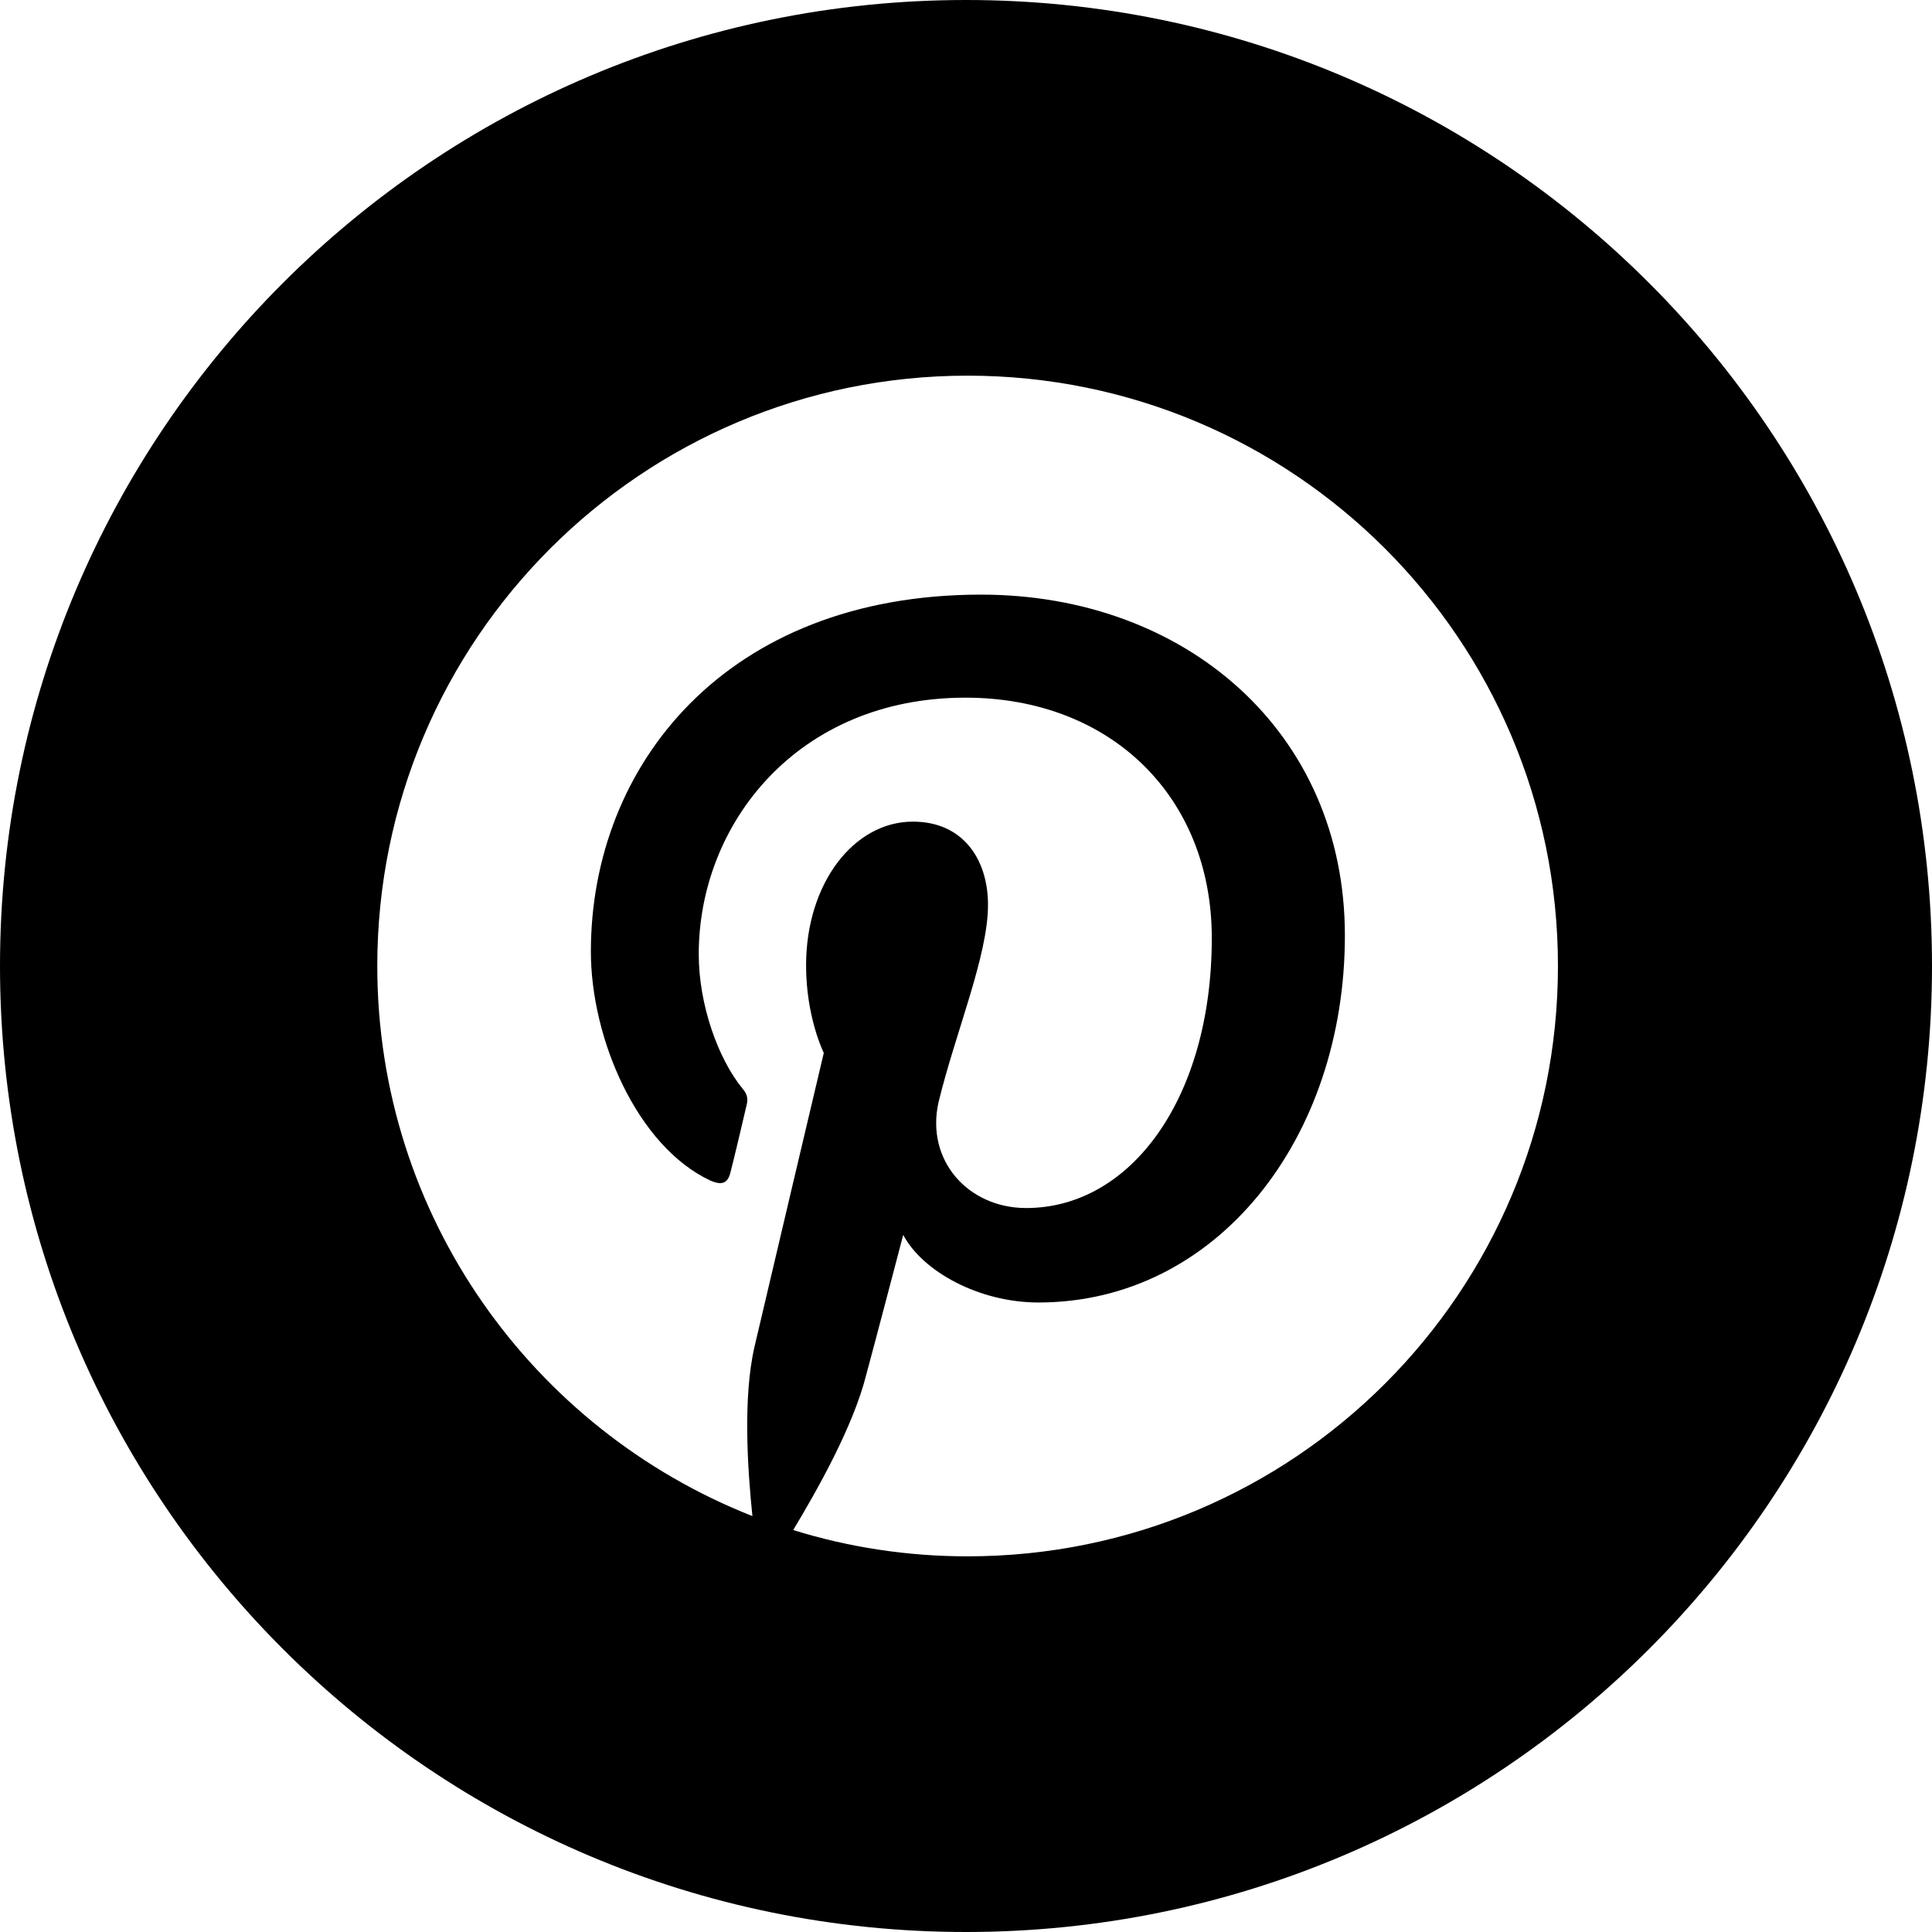 <?xml version="1.0" encoding="UTF-8"?>
<svg id="Layer_2" data-name="Layer 2" xmlns="http://www.w3.org/2000/svg" viewBox="0 0 36 36">
  <defs>
    <style>
      .cls-1 {
        fill: #000;
      }
    </style>
  </defs>
  <g id="Layer_1-2" data-name="Layer 1">
    <g id="Layer_2-2" data-name="Layer 2-2">
      <path class="cls-1" d="M18,0C8.06,0,0,8.06,0,18s8.06,18,18,18,18-8.06,18-18S27.94,0,18,0Zm.03,29c-1.13,0-2.22-.17-3.25-.49,.44-.73,1.12-1.93,1.36-2.89,.14-.51,.69-2.61,.69-2.61,.36,.68,1.41,1.26,2.52,1.26,3.32,0,5.71-3.05,5.71-6.84s-2.97-6.35-6.78-6.35c-4.75,0-7.27,3.18-7.27,6.65,0,1.62,.86,3.63,2.23,4.27,.21,.09,.32,.05,.37-.15,.04-.15,.22-.9,.3-1.25,.03-.11,.02-.21-.07-.31-.46-.56-.82-1.57-.82-2.51,0-2.43,1.84-4.78,4.97-4.78,2.7,0,4.59,1.84,4.59,4.48,0,2.97-1.5,5.03-3.46,5.03-1.08,0-1.88-.89-1.63-1.98,.32-1.31,.92-2.72,.92-3.67,0-.84-.46-1.55-1.4-1.55-1.1,0-1.99,1.15-1.99,2.68,0,.97,.33,1.63,.33,1.63,0,0-1.09,4.61-1.29,5.47-.22,.95-.13,2.29-.04,3.16-4.09-1.61-6.99-5.59-6.99-10.25,0-6.08,4.93-11,11-11s11,4.92,11,11-4.92,11-11,11Z"/>
    </g>
  </g>
</svg>